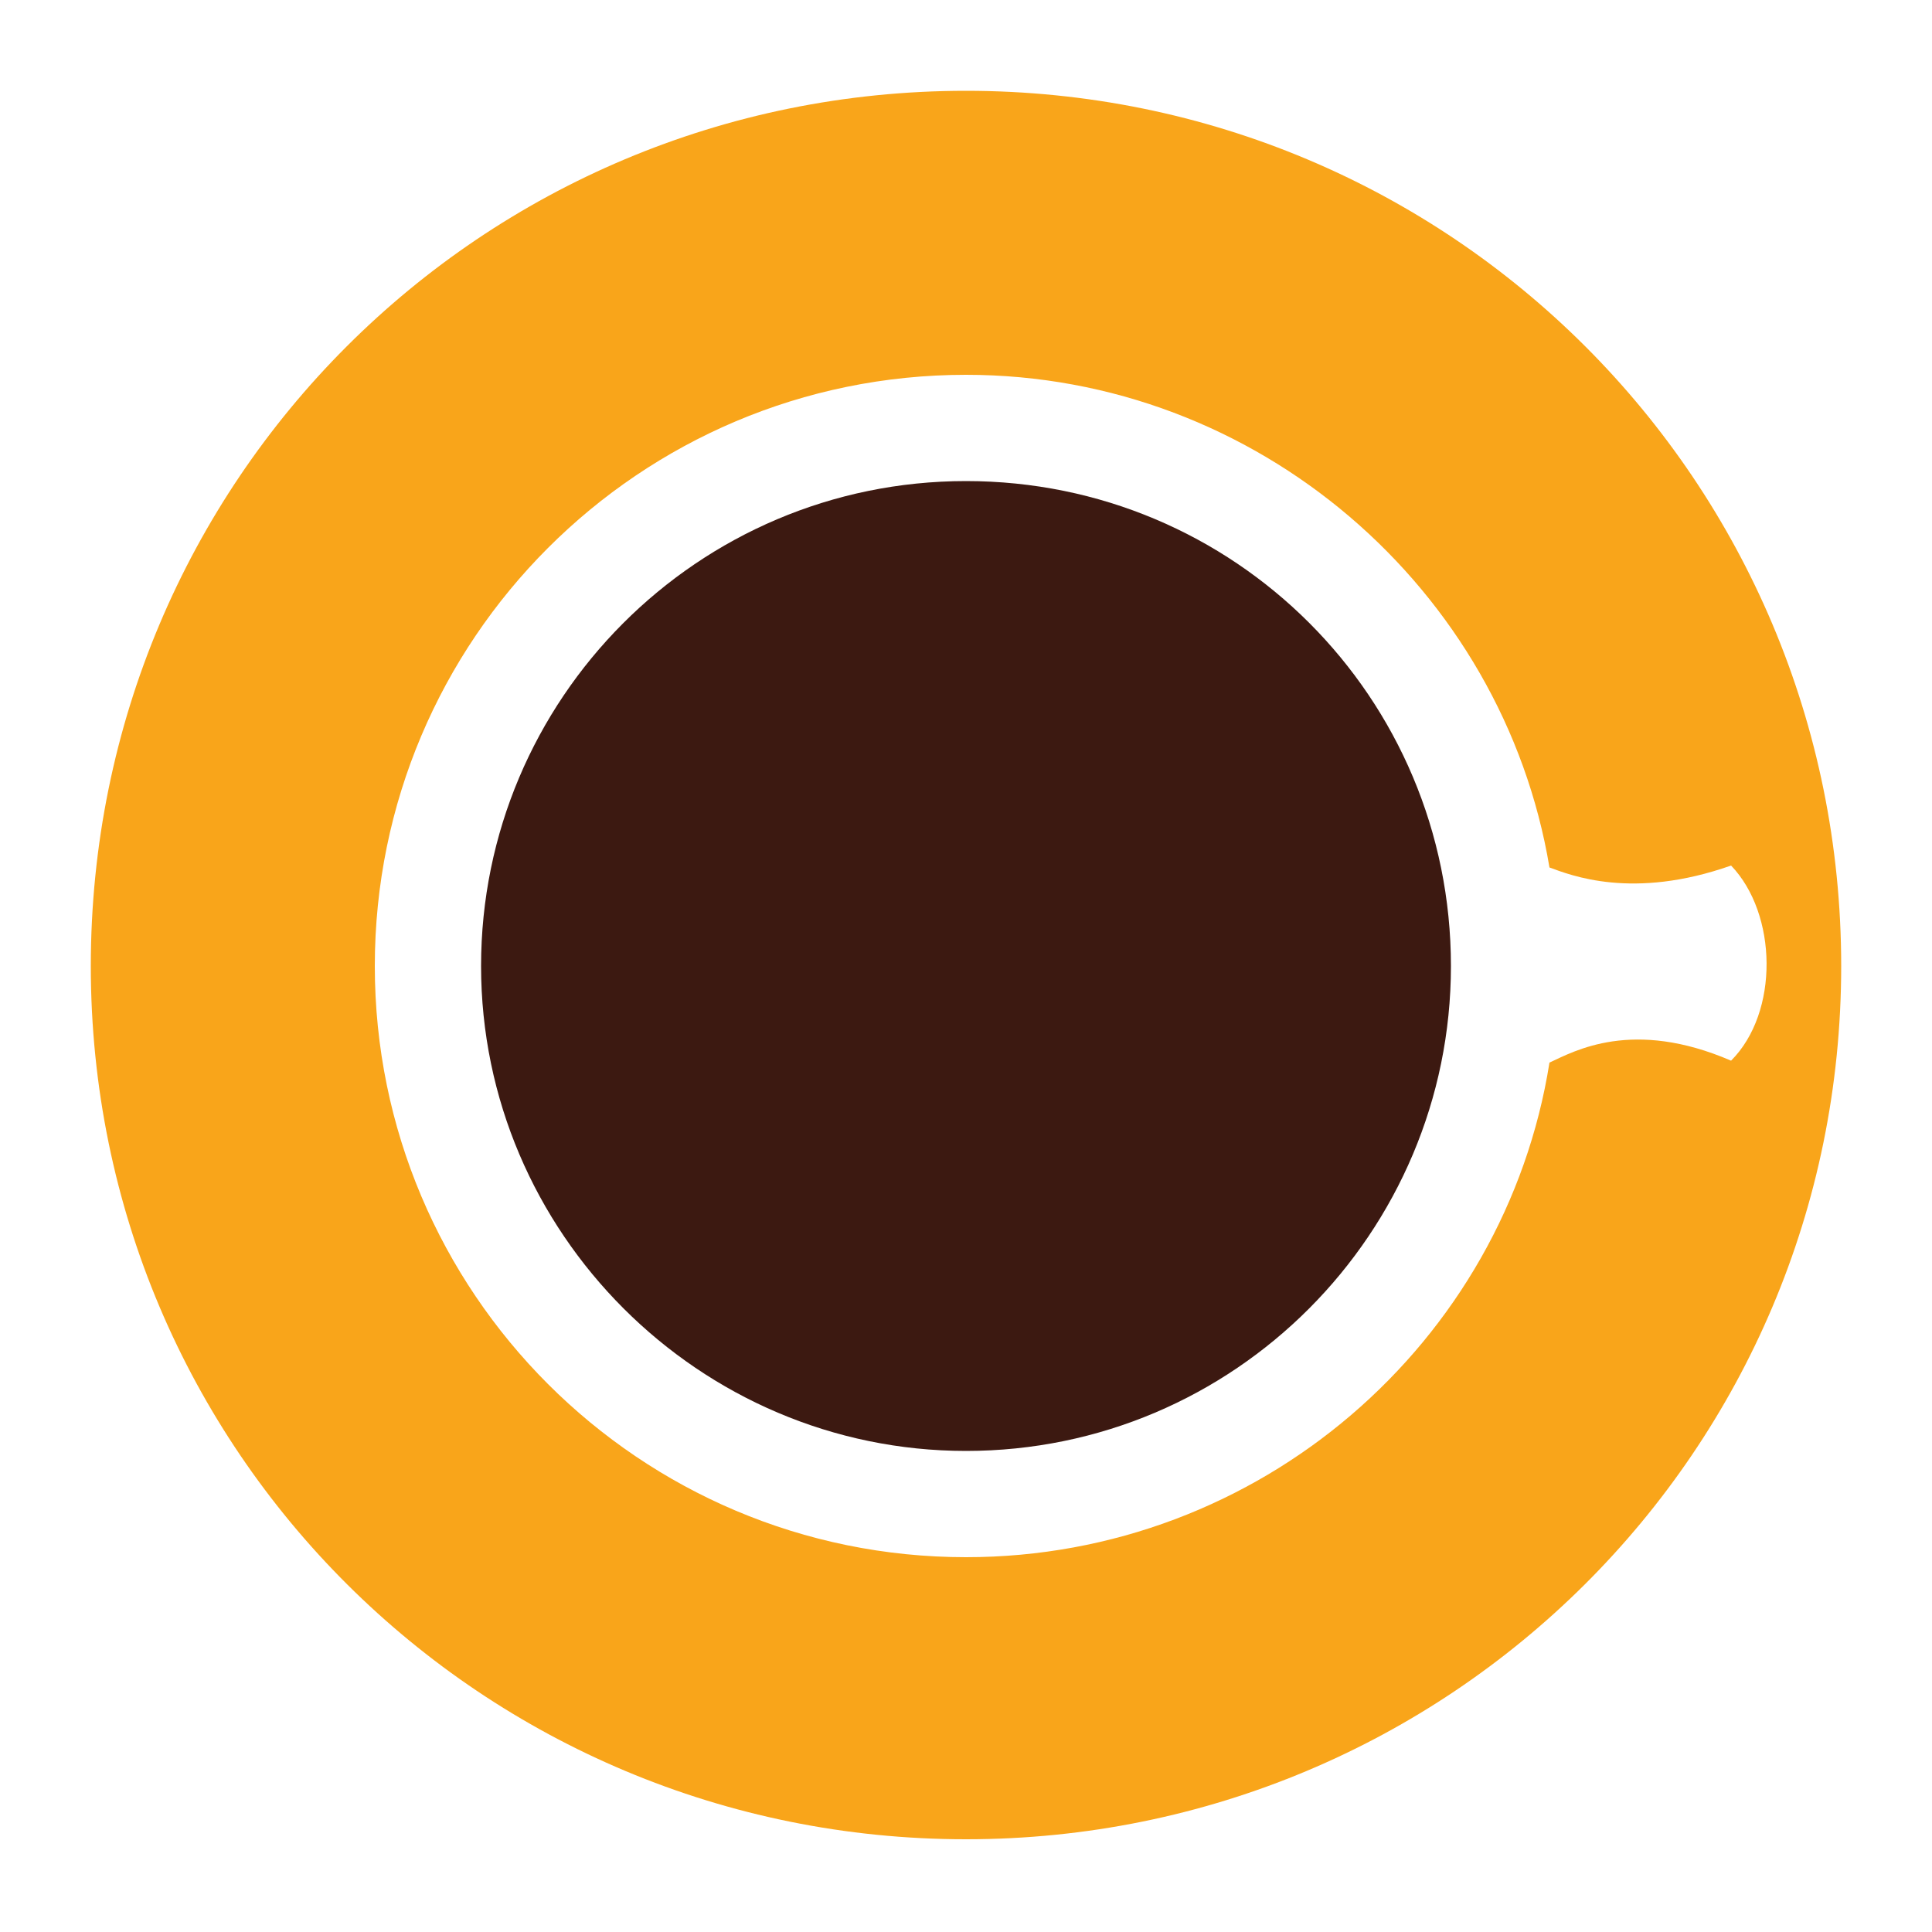 <?xml version="1.0" encoding="utf-8"?>
<!-- Generator: Adobe Illustrator 22.0.1, SVG Export Plug-In . SVG Version: 6.00 Build 0)  -->
<svg version="1.1" id="Camada_1" xmlns="http://www.w3.org/2000/svg" xmlns:xlink="http://www.w3.org/1999/xlink" x="0px" y="0px"
	 viewBox="0 0 100 100" style="enable-background:new 0 0 100 100;" xml:space="preserve">
<style type="text/css">
	.st0{fill:#3C1911;}
	.st1{fill:#F9A51A;}
</style>
<g>
	<path class="st0" d="M50,24.9c-13.9,0-25.1,11.3-25.1,25.1S36.2,75.1,50,75.1c13.9,0,25.1-11.3,25.1-25.1
		C75.1,36.1,63.9,24.9,50,24.9z"/>
	<g>
		<path class="st1" d="M50,4.7C24.9,4.7,4.7,24.9,4.7,50S25,95.2,50,95.2S95.3,75.1,95.3,50S75.1,4.7,50,4.7z M80.2,55
			c-2.3,14.5-15,25.6-30.2,25.6c-16.9,0-30.6-13.7-30.6-30.6S33.1,19.4,50,19.4c15.1,0,27.8,11.1,30.2,25.5c1.1,0.4,4.3,1.7,9.4-0.1
			c2.4,2.5,2.5,7.6,0,10.1C84.5,52.7,81.5,54.4,80.2,55z"/>
	</g>
</g>
</svg>
